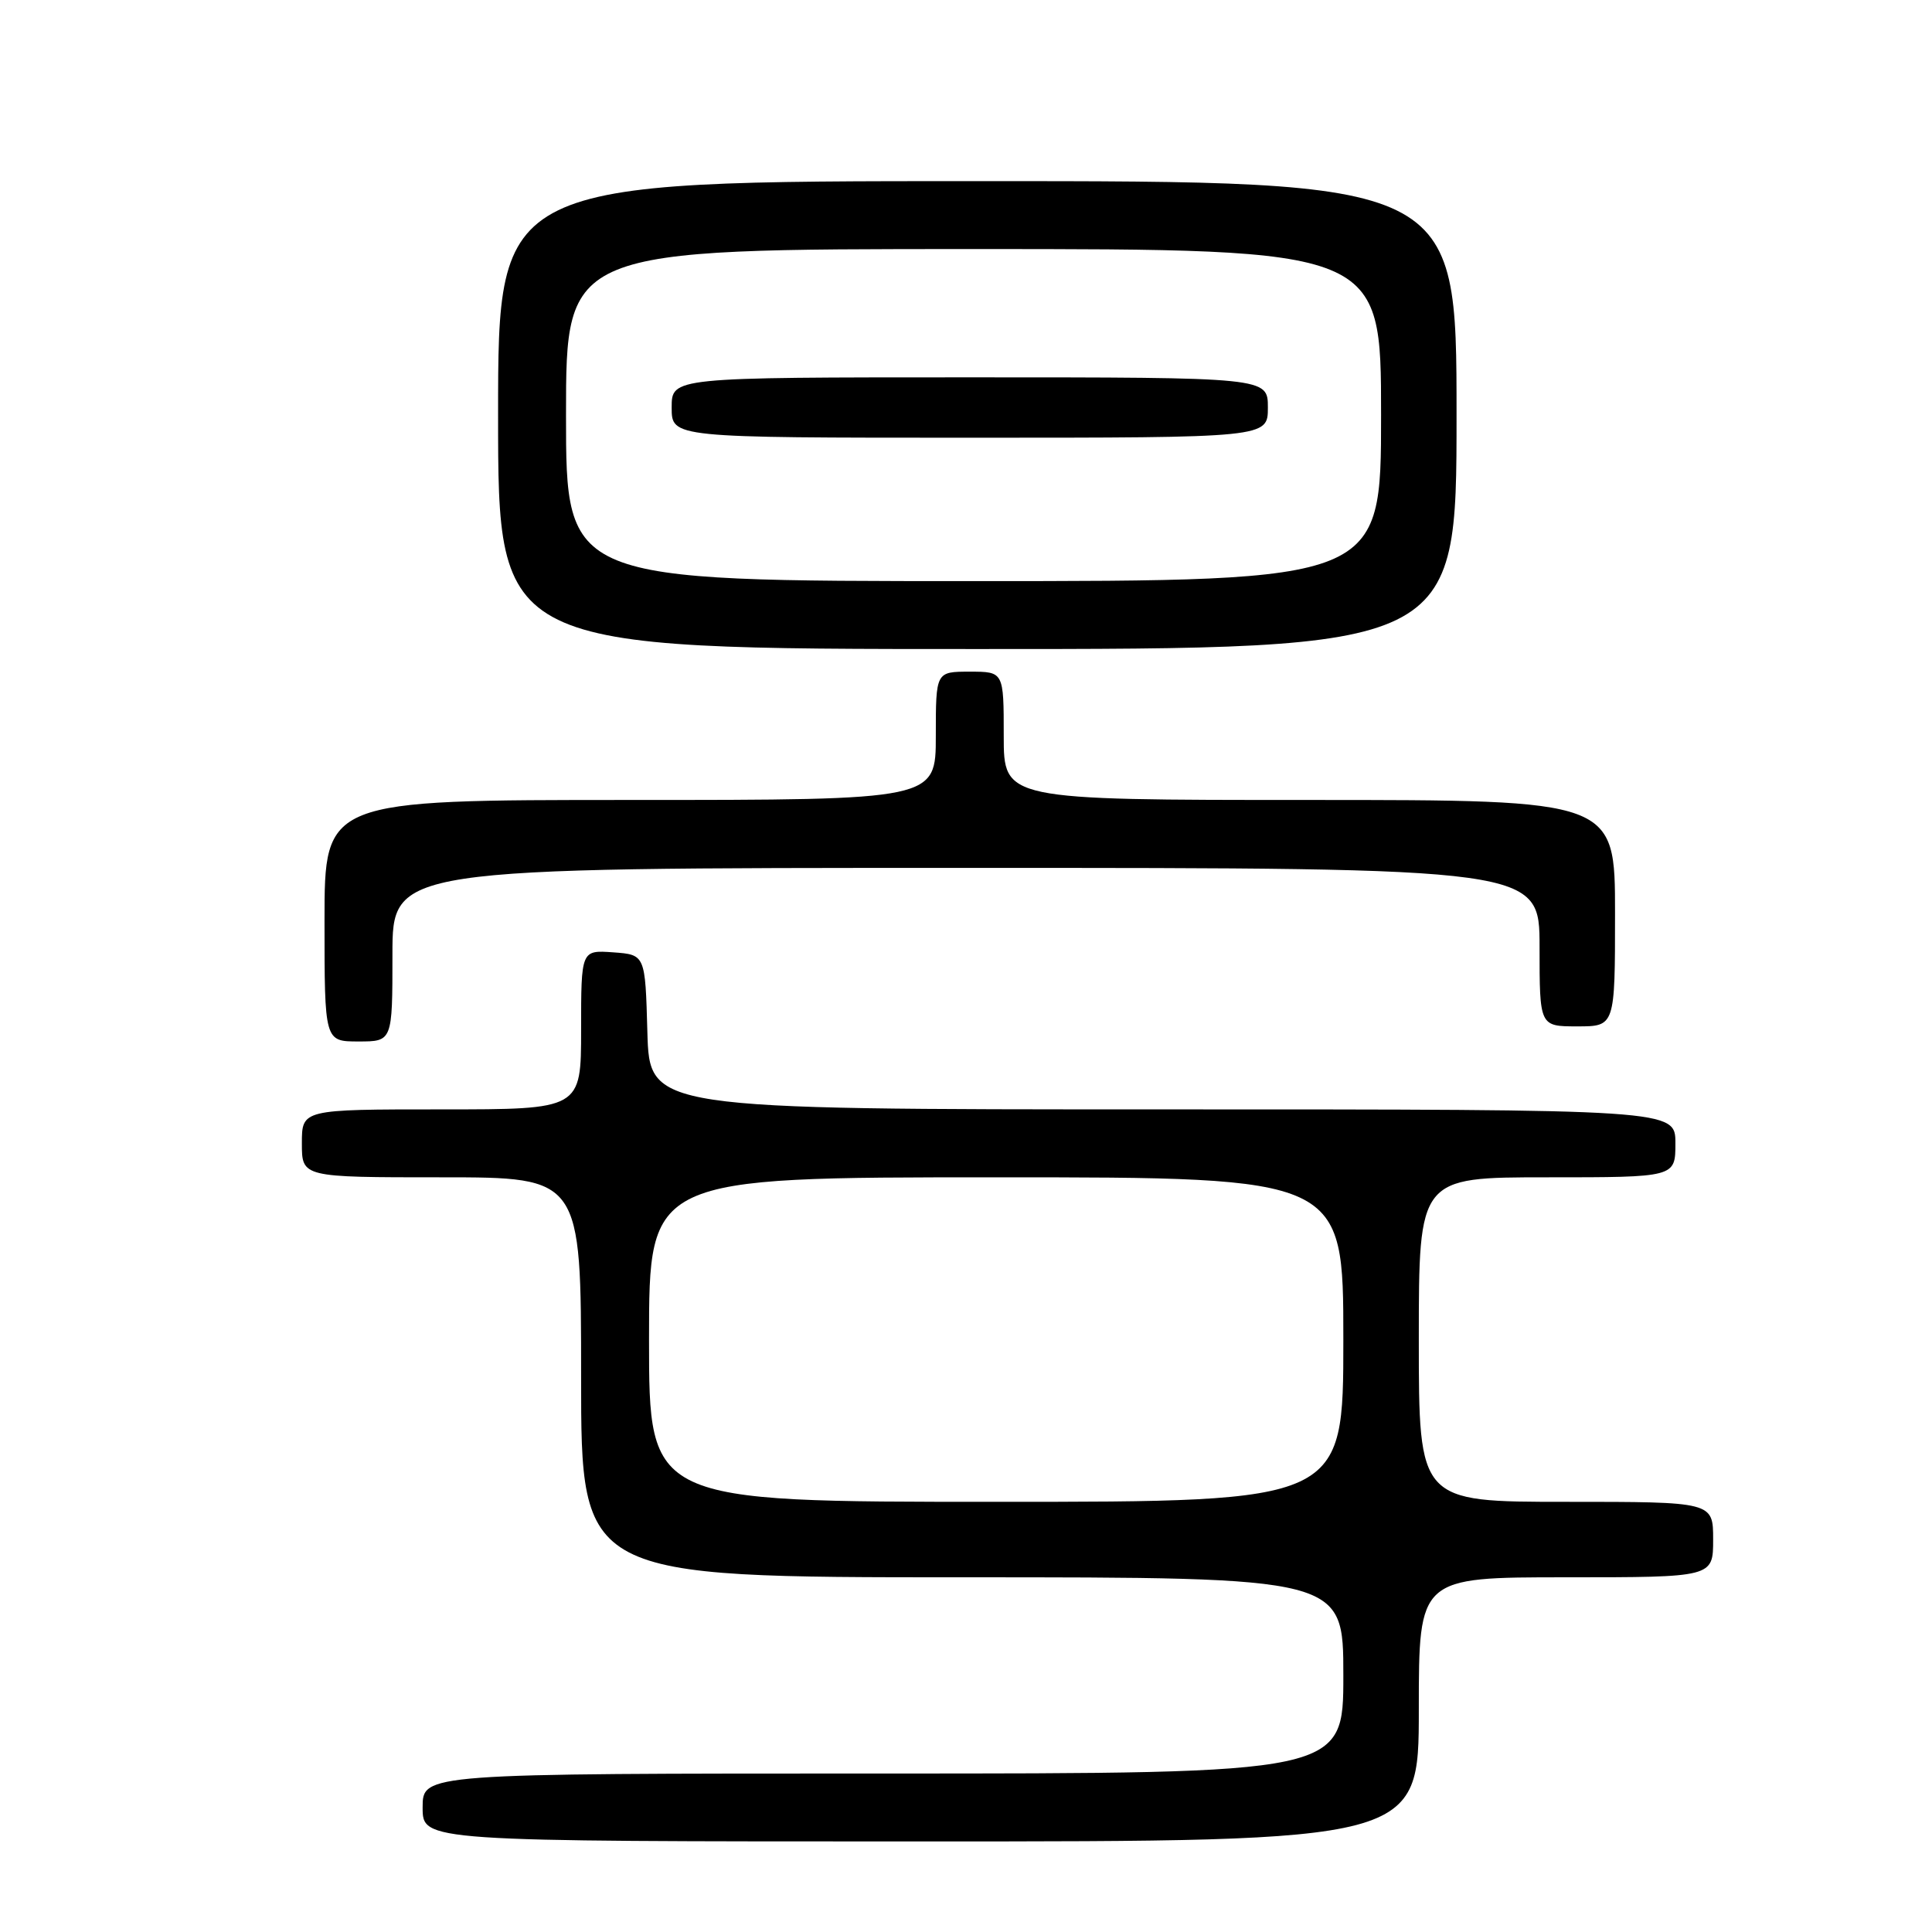 <?xml version="1.0" encoding="UTF-8" standalone="no"?>
<!DOCTYPE svg PUBLIC "-//W3C//DTD SVG 1.1//EN" "http://www.w3.org/Graphics/SVG/1.1/DTD/svg11.dtd" >
<svg xmlns="http://www.w3.org/2000/svg" xmlns:xlink="http://www.w3.org/1999/xlink" version="1.1" viewBox="0 0 256 256">
 <g >
 <path fill="currentColor"
d=" M 188.00 226.50 C 188.00 209.00 188.00 209.00 207.50 209.00 C 227.00 209.00 227.00 209.00 227.00 204.00 C 227.00 199.00 227.00 199.00 207.50 199.00 C 188.00 199.00 188.00 199.00 188.00 177.50 C 188.00 156.00 188.00 156.00 205.00 156.00 C 222.00 156.00 222.00 156.00 222.00 151.50 C 222.00 147.00 222.00 147.00 154.03 147.00 C 86.07 147.00 86.07 147.00 85.78 136.75 C 85.50 126.50 85.50 126.50 81.25 126.19 C 77.00 125.89 77.00 125.89 77.00 136.44 C 77.00 147.00 77.00 147.00 58.50 147.00 C 40.00 147.00 40.00 147.00 40.00 151.50 C 40.00 156.00 40.00 156.00 58.50 156.00 C 77.00 156.00 77.00 156.00 77.00 182.50 C 77.00 209.00 77.00 209.00 127.50 209.00 C 178.00 209.00 178.00 209.00 178.00 222.00 C 178.00 235.00 178.00 235.00 117.00 235.00 C 56.00 235.00 56.00 235.00 56.00 239.50 C 56.00 244.00 56.00 244.00 122.00 244.00 C 188.00 244.00 188.00 244.00 188.00 226.50 Z  M 52.00 126.50 C 52.00 115.00 52.00 115.00 128.00 115.00 C 204.00 115.00 204.00 115.00 204.00 125.50 C 204.00 136.00 204.00 136.00 209.00 136.00 C 214.00 136.00 214.00 136.00 214.00 121.00 C 214.00 106.00 214.00 106.00 173.50 106.00 C 133.00 106.00 133.00 106.00 133.00 97.50 C 133.00 89.00 133.00 89.00 128.50 89.00 C 124.00 89.00 124.00 89.00 124.00 97.50 C 124.00 106.00 124.00 106.00 83.50 106.00 C 43.00 106.00 43.00 106.00 43.00 122.00 C 43.00 138.00 43.00 138.00 47.50 138.00 C 52.00 138.00 52.00 138.00 52.00 126.50 Z  M 193.00 55.00 C 193.00 24.00 193.00 24.00 129.50 24.00 C 66.00 24.00 66.00 24.00 66.00 55.00 C 66.00 86.00 66.00 86.00 129.50 86.00 C 193.00 86.00 193.00 86.00 193.00 55.00 Z  M 86.00 177.50 C 86.00 156.00 86.00 156.00 132.00 156.00 C 178.00 156.00 178.00 156.00 178.00 177.50 C 178.00 199.00 178.00 199.00 132.00 199.00 C 86.00 199.00 86.00 199.00 86.00 177.50 Z  M 75.00 55.00 C 75.00 33.00 75.00 33.00 129.00 33.00 C 183.00 33.00 183.00 33.00 183.00 55.00 C 183.00 77.00 183.00 77.00 129.00 77.00 C 75.00 77.00 75.00 77.00 75.00 55.00 Z  M 168.00 54.00 C 168.00 50.00 168.00 50.00 128.50 50.00 C 89.00 50.00 89.00 50.00 89.00 54.00 C 89.00 58.00 89.00 58.00 128.50 58.00 C 168.00 58.00 168.00 58.00 168.00 54.00 Z "/>
</g>
</svg>